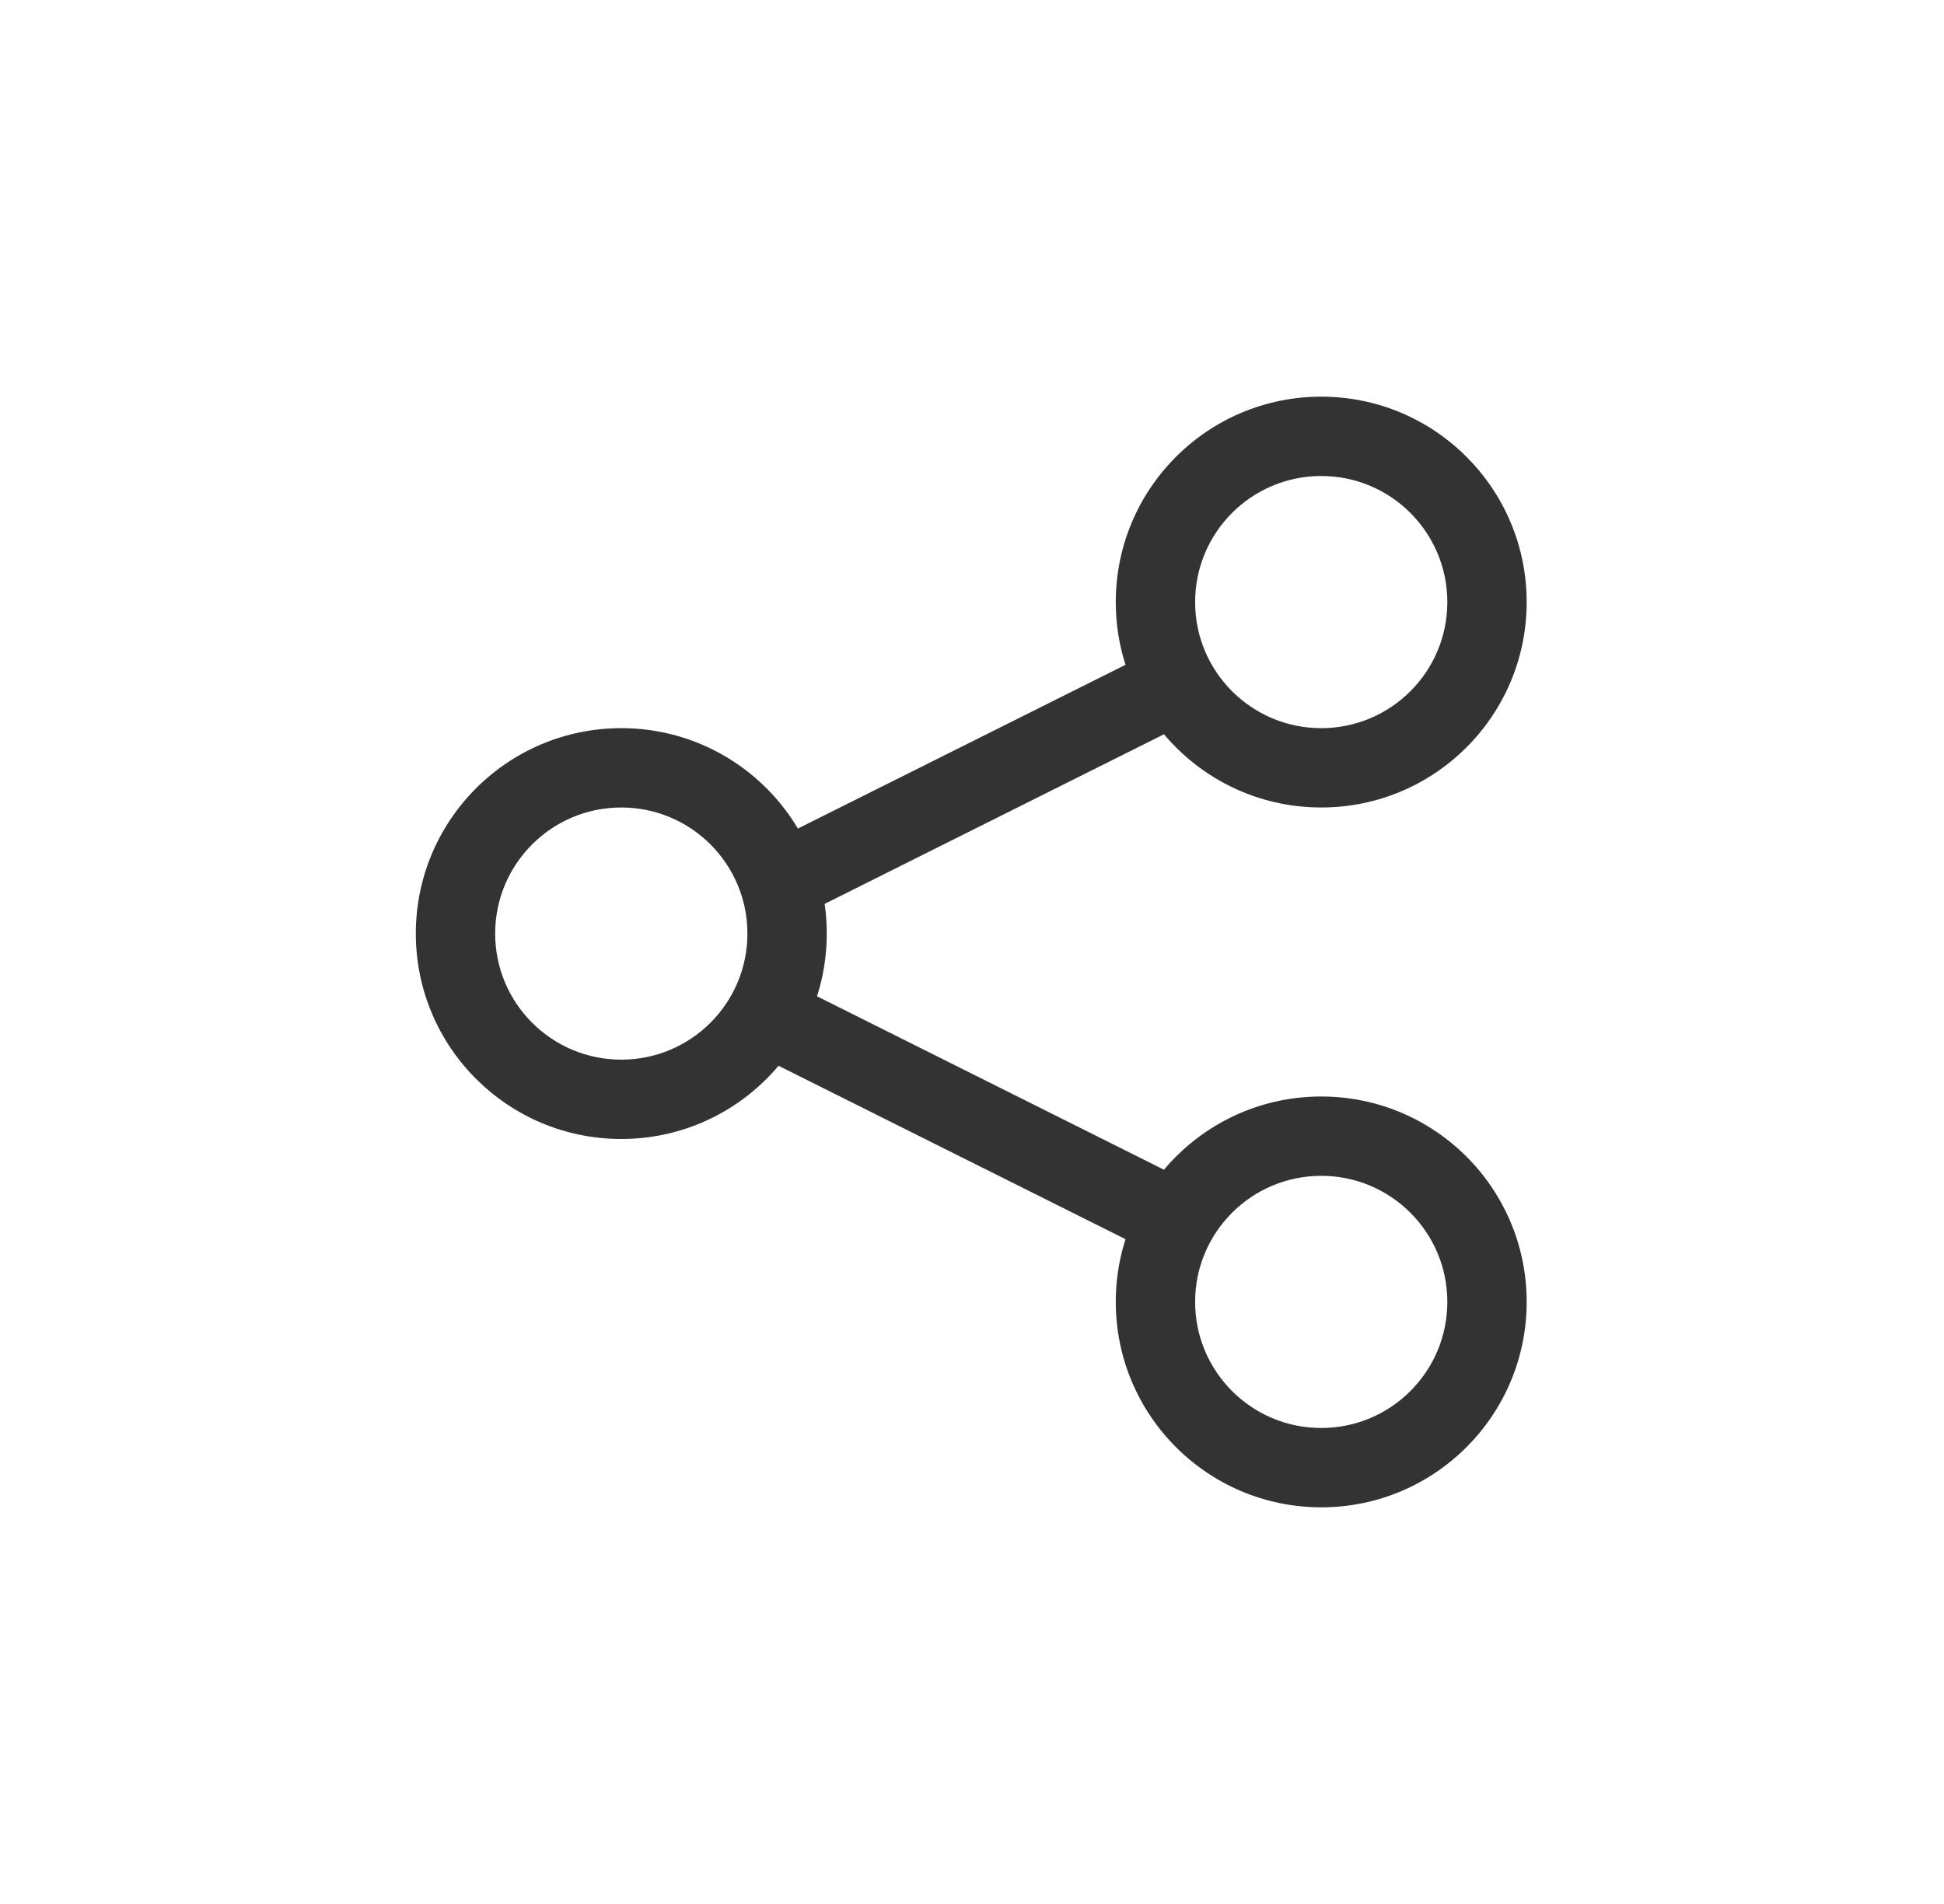 <svg width="49" height="48" viewBox="0 0 49 48" fill="none" xmlns="http://www.w3.org/2000/svg">
<path fill-rule="evenodd" clip-rule="evenodd" d="M33.303 36C35.058 36 36.481 34.577 36.481 32.821C36.481 31.066 35.058 29.643 33.303 29.643C31.547 29.643 30.124 31.066 30.124 32.821C30.124 34.577 31.547 36 33.303 36ZM38.481 32.821C38.481 35.681 36.163 38 33.303 38C30.443 38 28.124 35.681 28.124 32.821C28.124 29.961 30.443 27.643 33.303 27.643C36.163 27.643 38.481 29.961 38.481 32.821Z" fill="#333333"/>
<path fill-rule="evenodd" clip-rule="evenodd" d="M33.303 18.357C35.058 18.357 36.481 16.934 36.481 15.179C36.481 13.423 35.058 12 33.303 12C31.547 12 30.124 13.423 30.124 15.179C30.124 16.934 31.547 18.357 33.303 18.357ZM38.481 15.179C38.481 18.039 36.163 20.357 33.303 20.357C30.443 20.357 28.124 18.039 28.124 15.179C28.124 12.319 30.443 10 33.303 10C36.163 10 38.481 12.319 38.481 15.179Z" fill="#333333"/>
<path fill-rule="evenodd" clip-rule="evenodd" d="M15.66 26.714C17.416 26.714 18.839 25.291 18.839 23.536C18.839 21.78 17.416 20.357 15.66 20.357C13.905 20.357 12.481 21.78 12.481 23.536C12.481 25.291 13.905 26.714 15.66 26.714ZM20.839 23.536C20.839 26.396 18.52 28.714 15.66 28.714C12.8 28.714 10.481 26.396 10.481 23.536C10.481 20.676 12.8 18.357 15.66 18.357C18.52 18.357 20.839 20.676 20.839 23.536Z" fill="#333333"/>
<path fill-rule="evenodd" clip-rule="evenodd" d="M30.019 30.947C29.772 31.441 29.171 31.641 28.677 31.394L19.391 26.752C18.897 26.505 18.697 25.904 18.944 25.41C19.191 24.916 19.792 24.716 20.286 24.963L29.572 29.606C30.066 29.853 30.266 30.453 30.019 30.947Z" fill="#333333"/>
<path fill-rule="evenodd" clip-rule="evenodd" d="M18.944 22.59C18.697 22.096 18.897 21.495 19.391 21.248L28.677 16.606C29.171 16.359 29.772 16.559 30.019 17.053C30.266 17.547 30.066 18.147 29.572 18.394L20.286 23.037C19.792 23.284 19.191 23.084 18.944 22.59Z" fill="#333333"/>
</svg>

